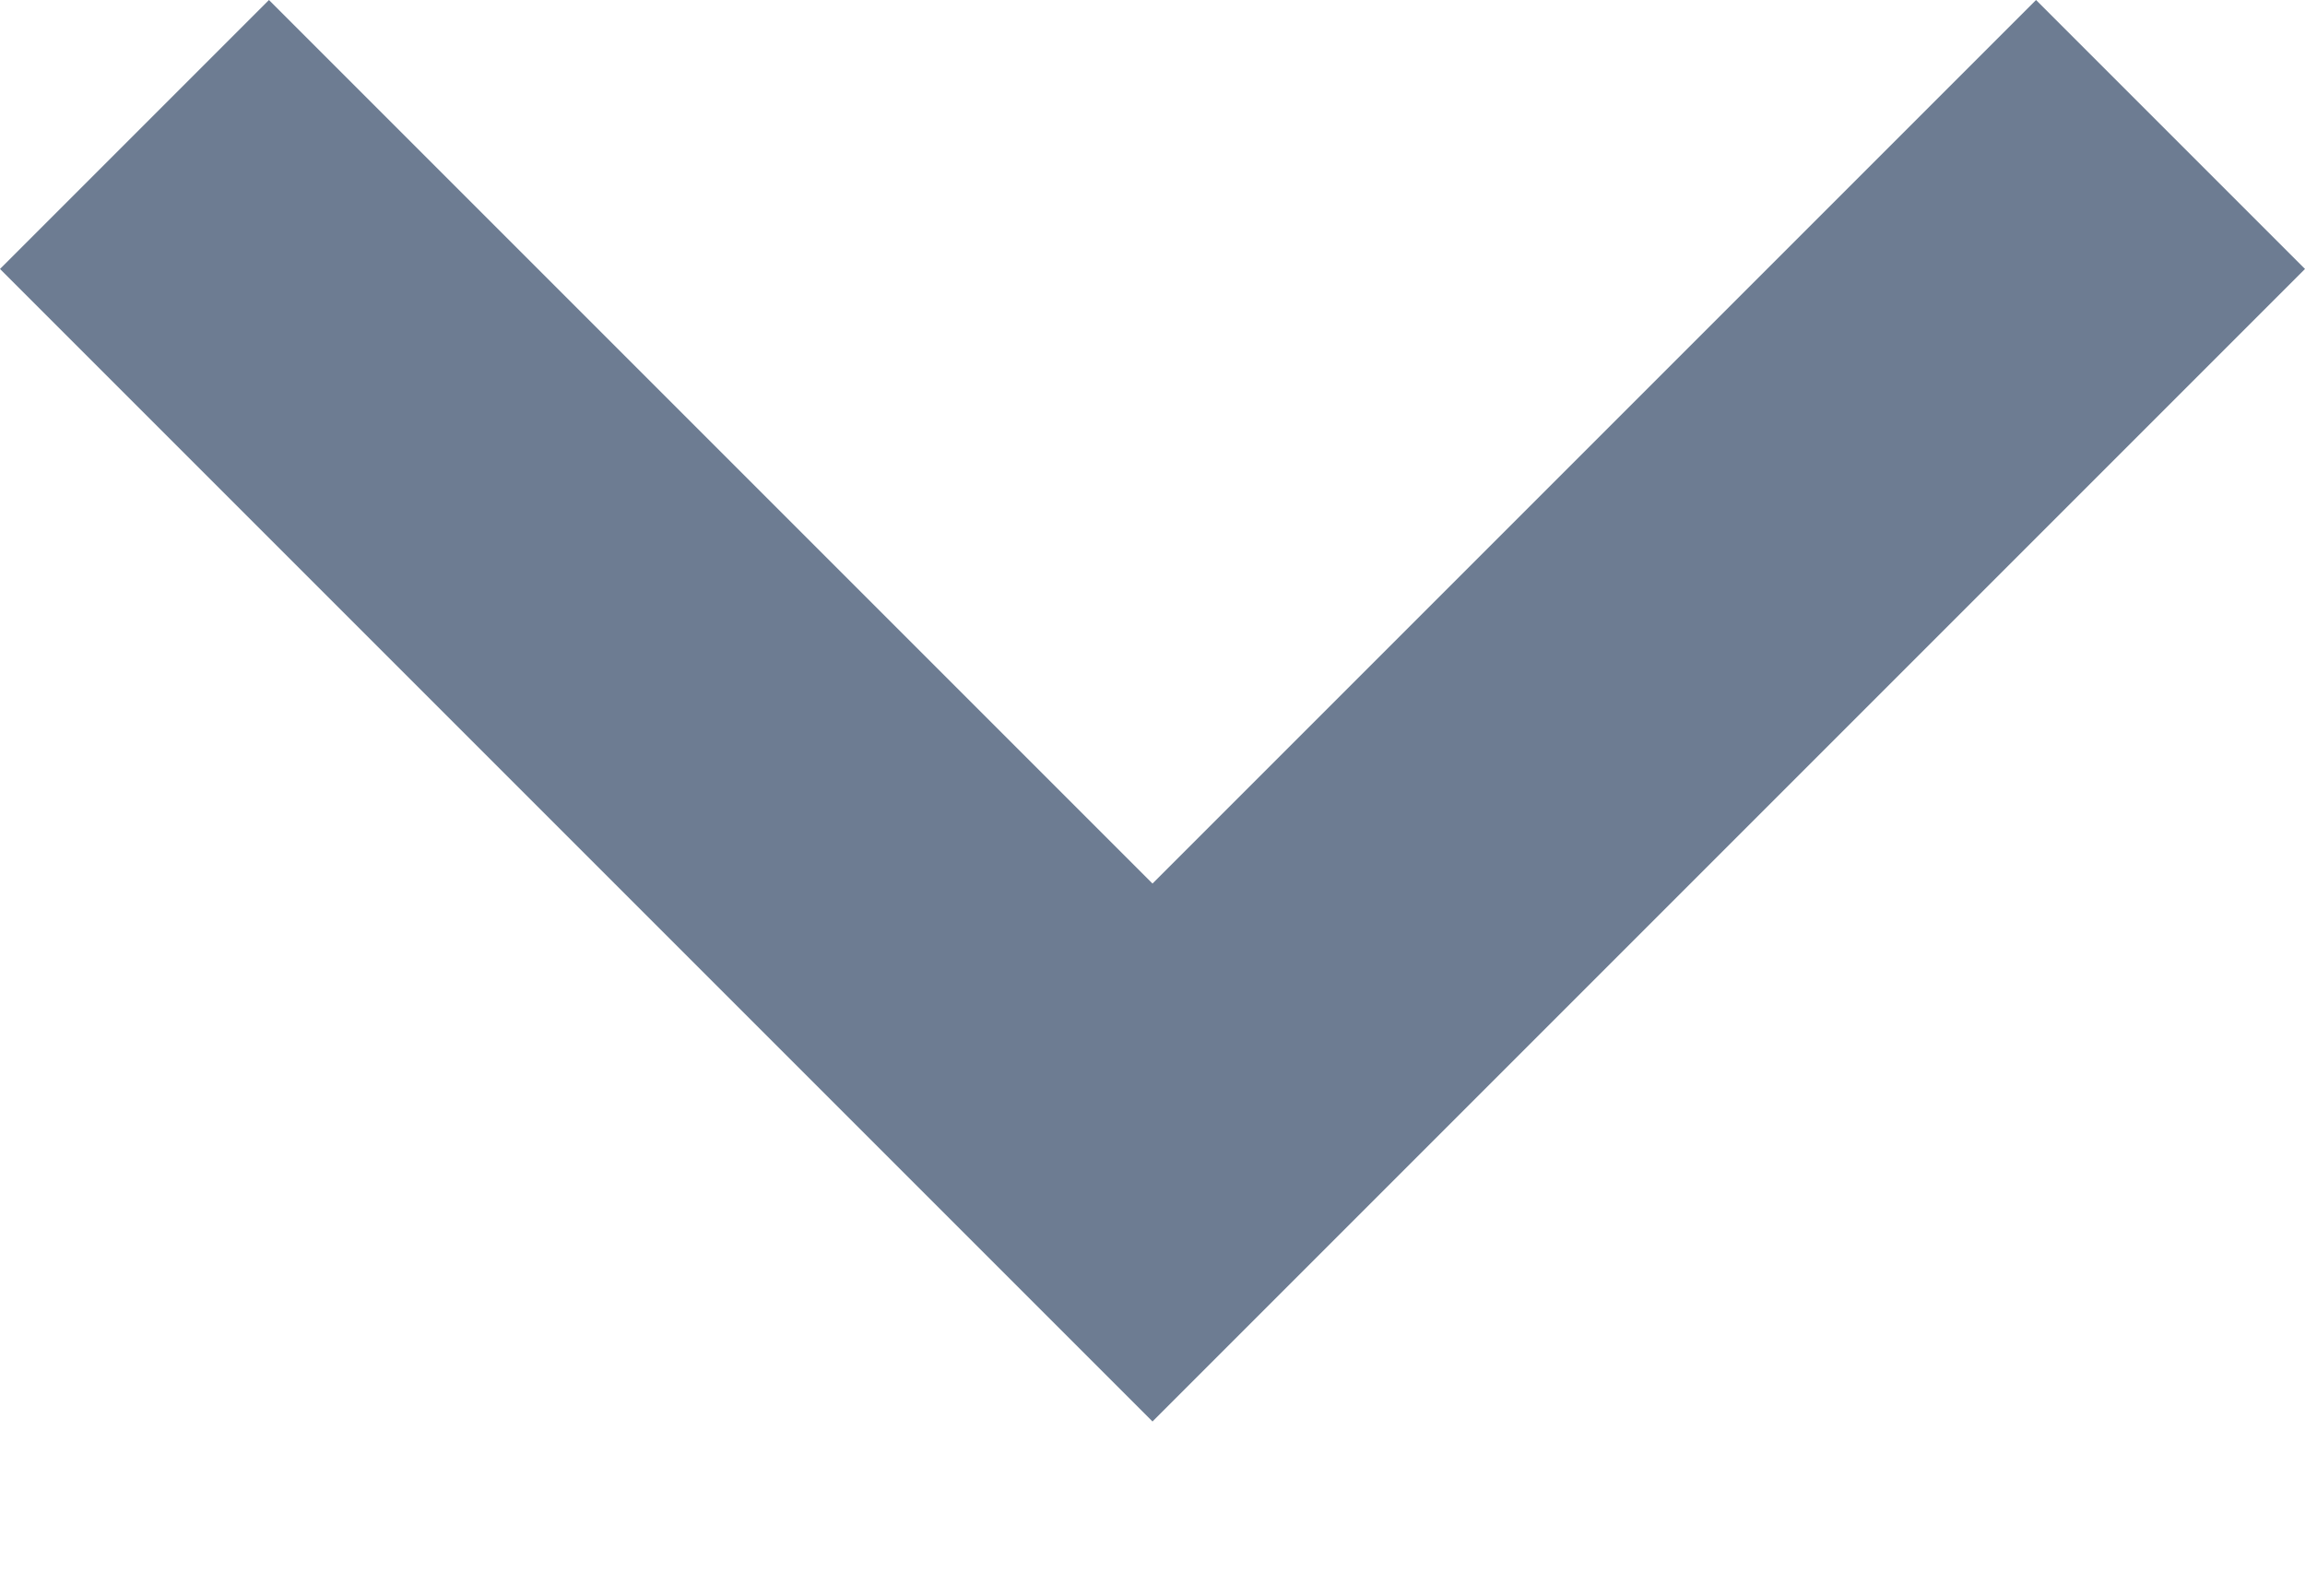 <svg width="13" height="9" viewBox="0 0 13 9" fill="none" xmlns="http://www.w3.org/2000/svg">
    <path d="M0 1.517L1.517 0C3.463 1.946 4.554 3.037 6.5 4.983L11.483 0L13 1.517L6.5 8.017L0 1.517Z" fill="#6D7C92"/>
</svg>
